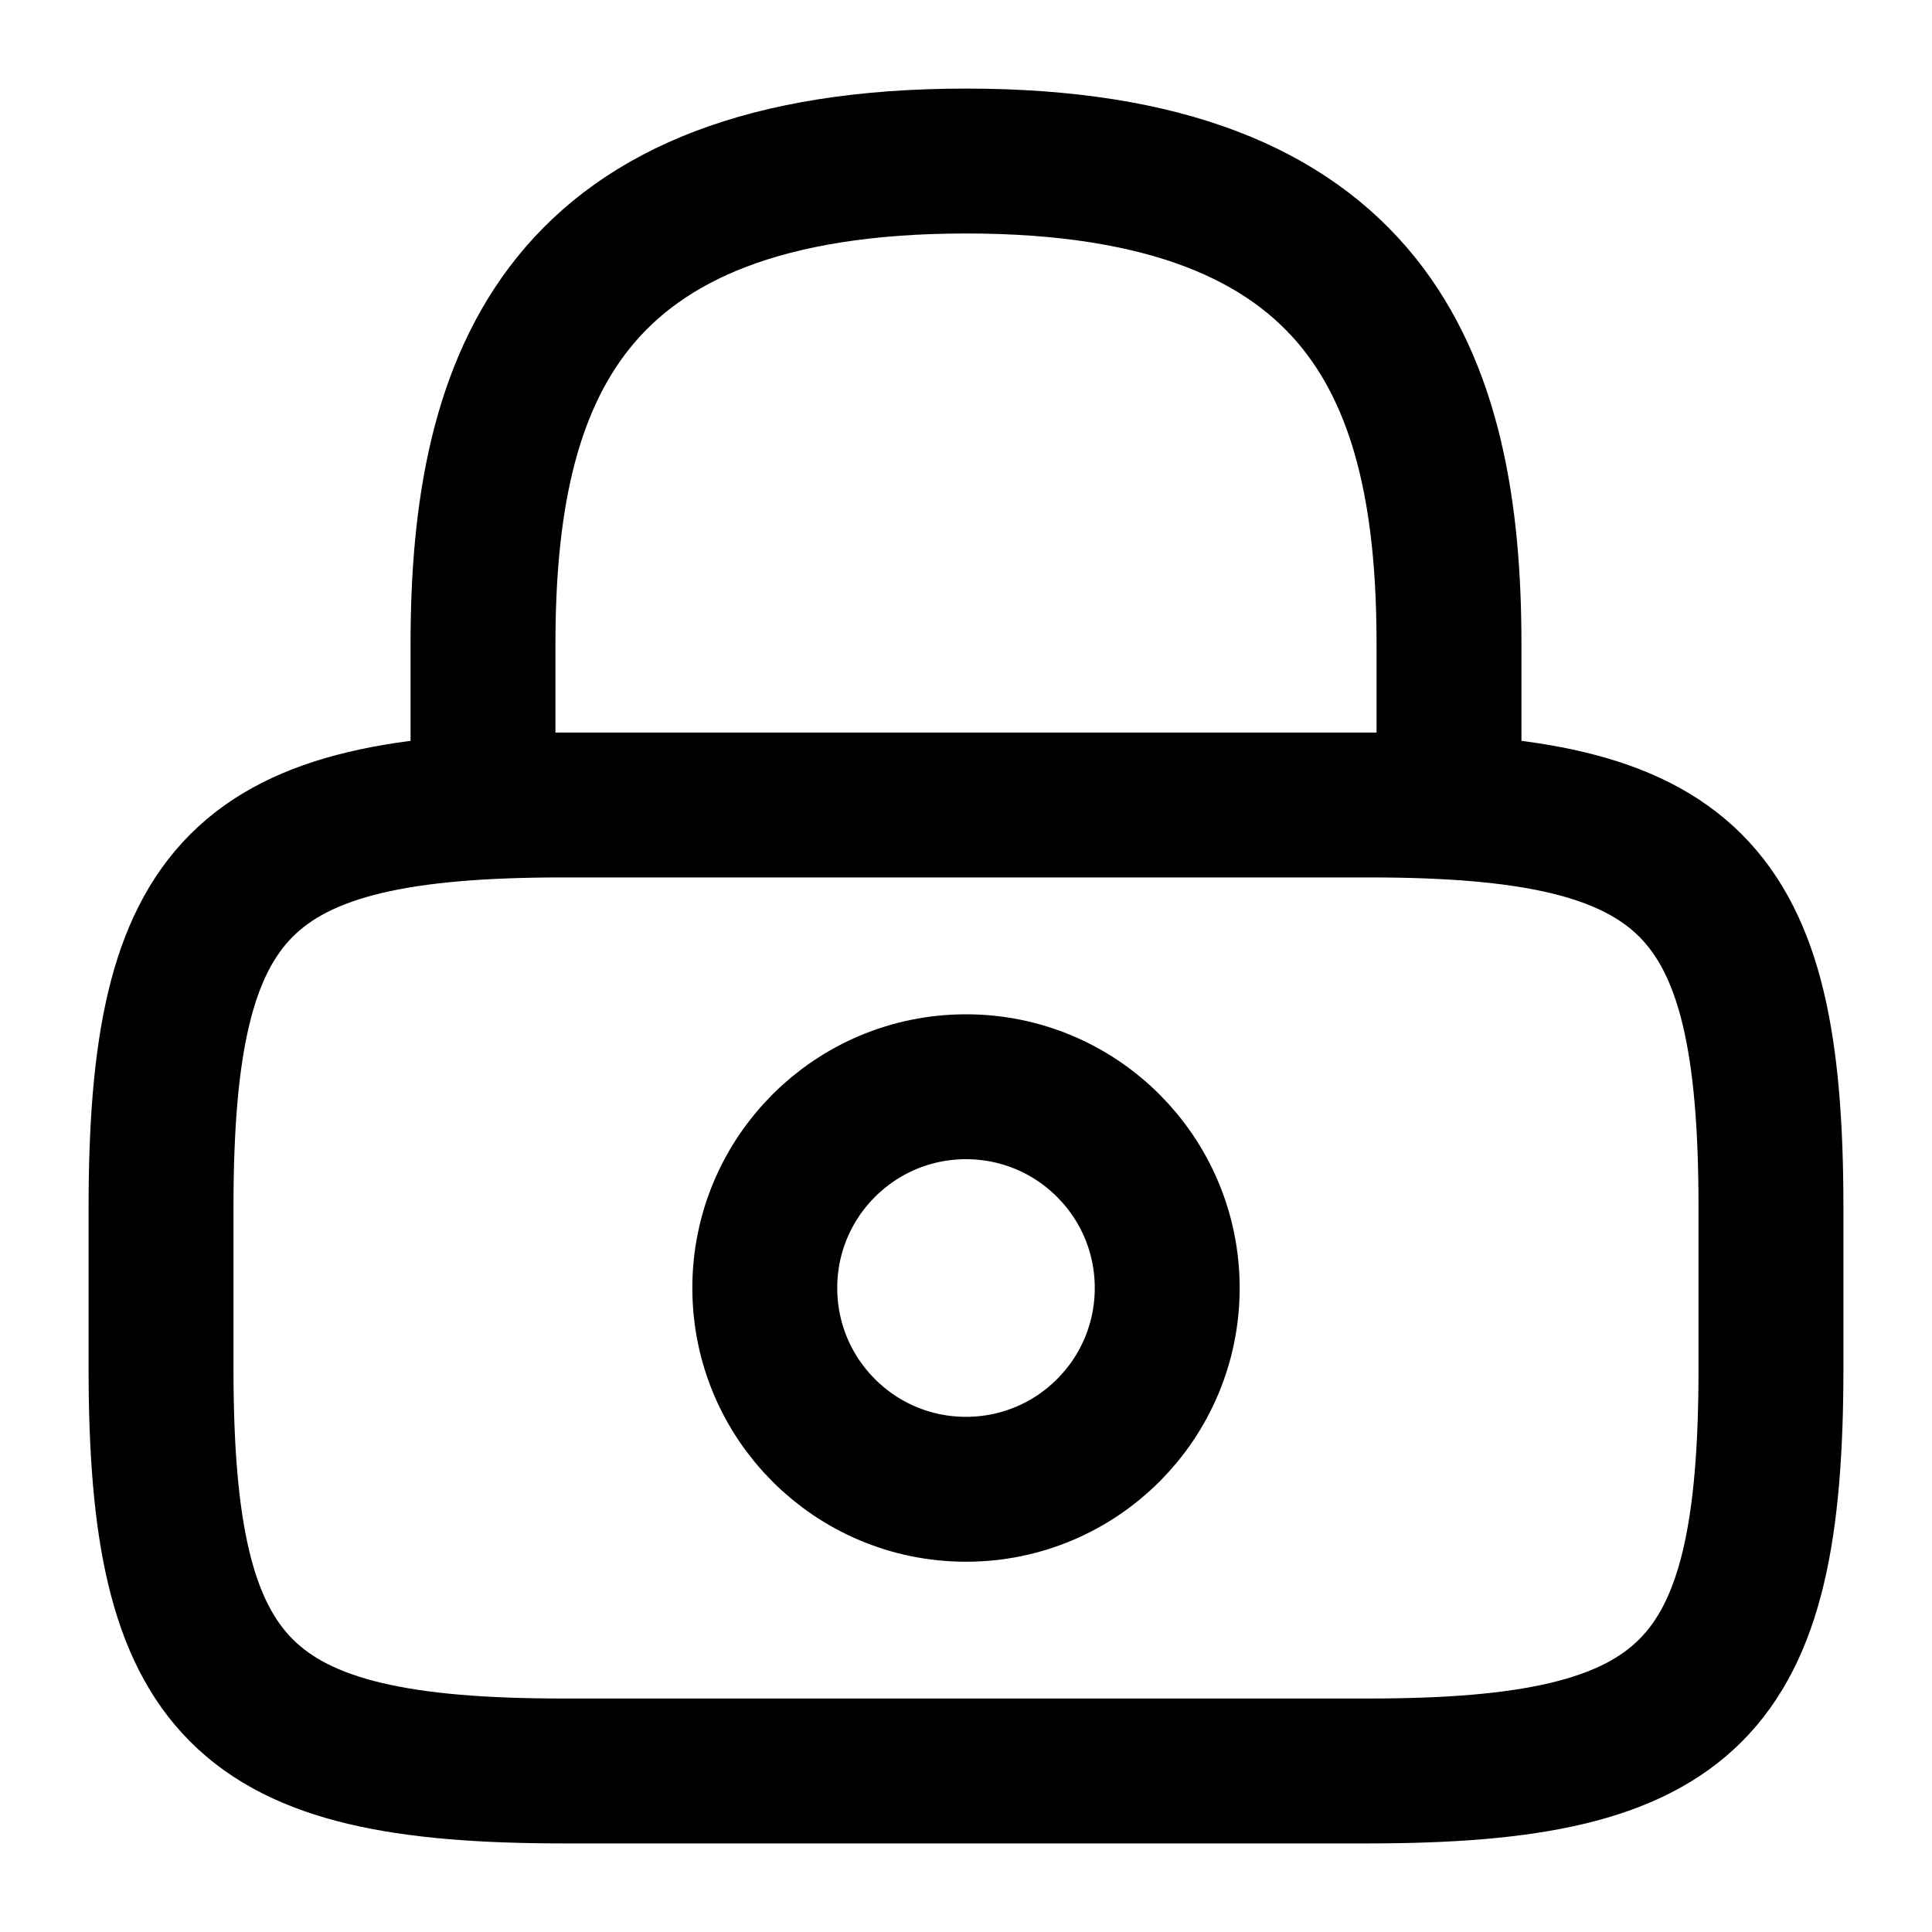 <svg width="20" height="20" viewBox="0 0 20 20" fill="none" xmlns="http://www.w3.org/2000/svg">
<path d="M5 8.333V6.667C5 3.908 5.833 1.667 10 1.667C14.167 1.667 15 3.908 15 6.667V8.333" stroke="black" stroke-width="1.5" stroke-linecap="round" stroke-linejoin="round"/>
<path fill-rule="evenodd" clip-rule="evenodd" d="M10 15.417C8.849 15.417 7.917 14.484 7.917 13.333C7.917 12.183 8.849 11.25 10 11.25C11.151 11.25 12.083 12.183 12.083 13.333C12.083 14.484 11.151 15.417 10 15.417Z" stroke="black" stroke-width="1.5" stroke-linecap="round" stroke-linejoin="round"/>
<path d="M5.833 18.333C2.5 18.333 1.667 17.5 1.667 14.167V12.5C1.667 9.167 2.5 8.333 5.833 8.333H14.167C17.5 8.333 18.333 9.167 18.333 12.5V14.167C18.333 17.5 17.5 18.333 14.167 18.333H5.833Z" stroke="black" stroke-width="1.5" stroke-linecap="round" stroke-linejoin="round"/>
</svg>
